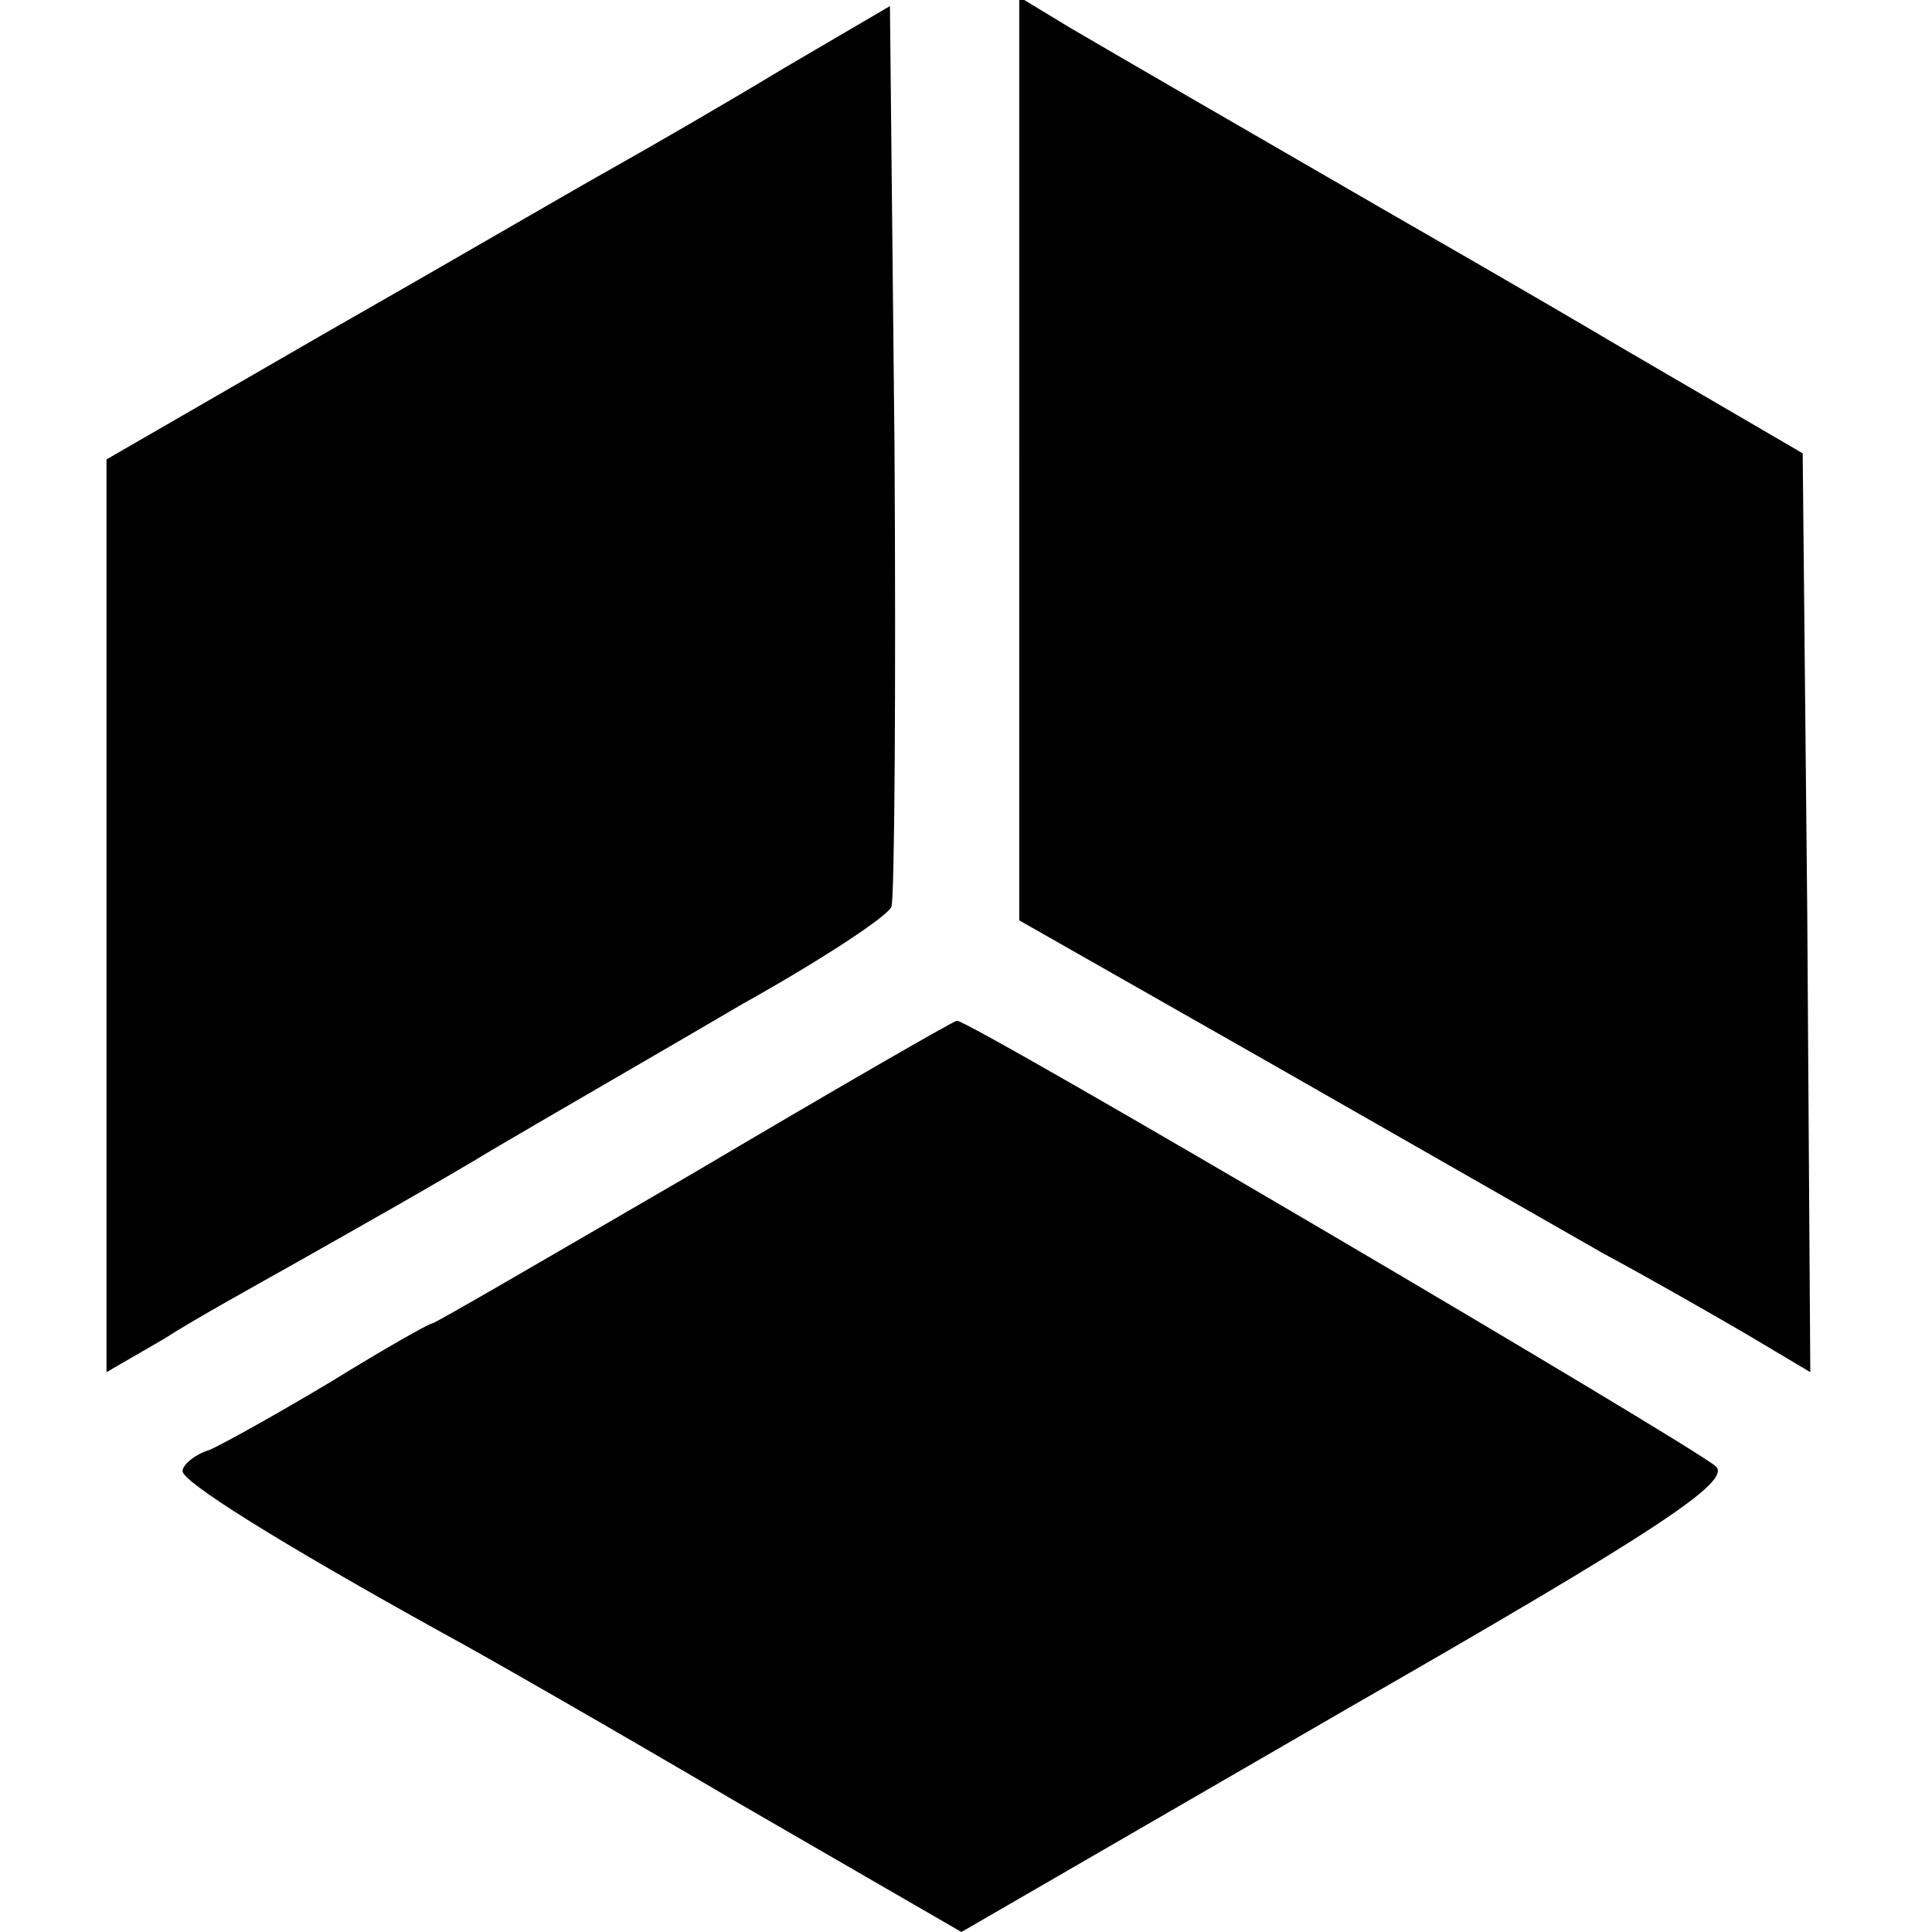 <?xml version="1.0" standalone="no"?>
<!DOCTYPE svg PUBLIC "-//W3C//DTD SVG 20010904//EN"
 "http://www.w3.org/TR/2001/REC-SVG-20010904/DTD/svg10.dtd">
<svg version="1.0" xmlns="http://www.w3.org/2000/svg"
 width="127pt" height="127pt" viewBox="0 0 127 127"
 preserveAspectRatio="xMidYMid meet">
<g transform="translate(0,127) scale(0.1,-0.1)"
fill="#000000" stroke="none">
<path d="M515 1225 c-38 -23 -90 -53 -115 -67 -25 -14 -109 -63 -188 -108
l-142 -82 0 -300 0 -300 38 22 c20 13 62 36 92 53 30 17 87 49 125 72 39 23
112 65 163 95 52 29 96 58 98 64 2 6 3 142 2 302 l-3 290 -70 -41z"/>
<path d="M670 968 l0 -303 167 -95 c91 -52 189 -108 217 -124 28 -15 70 -39
94 -53 l42 -25 -2 302 -3 302 -120 70 c-66 39 -136 79 -155 90 -97 56 -178
103 -207 120 l-33 20 0 -304z"/>
<path d="M456 499 c-93 -54 -170 -99 -172 -99 -2 0 -32 -17 -66 -38 -35 -21
-71 -41 -80 -45 -10 -3 -18 -10 -18 -14 0 -7 60 -45 172 -107 26 -14 113 -64
193 -111 l147 -85 254 147 c204 117 252 149 242 159 -14 13 -493 295 -499 293
-2 0 -80 -45 -173 -100z"/>
</g>
</svg>
